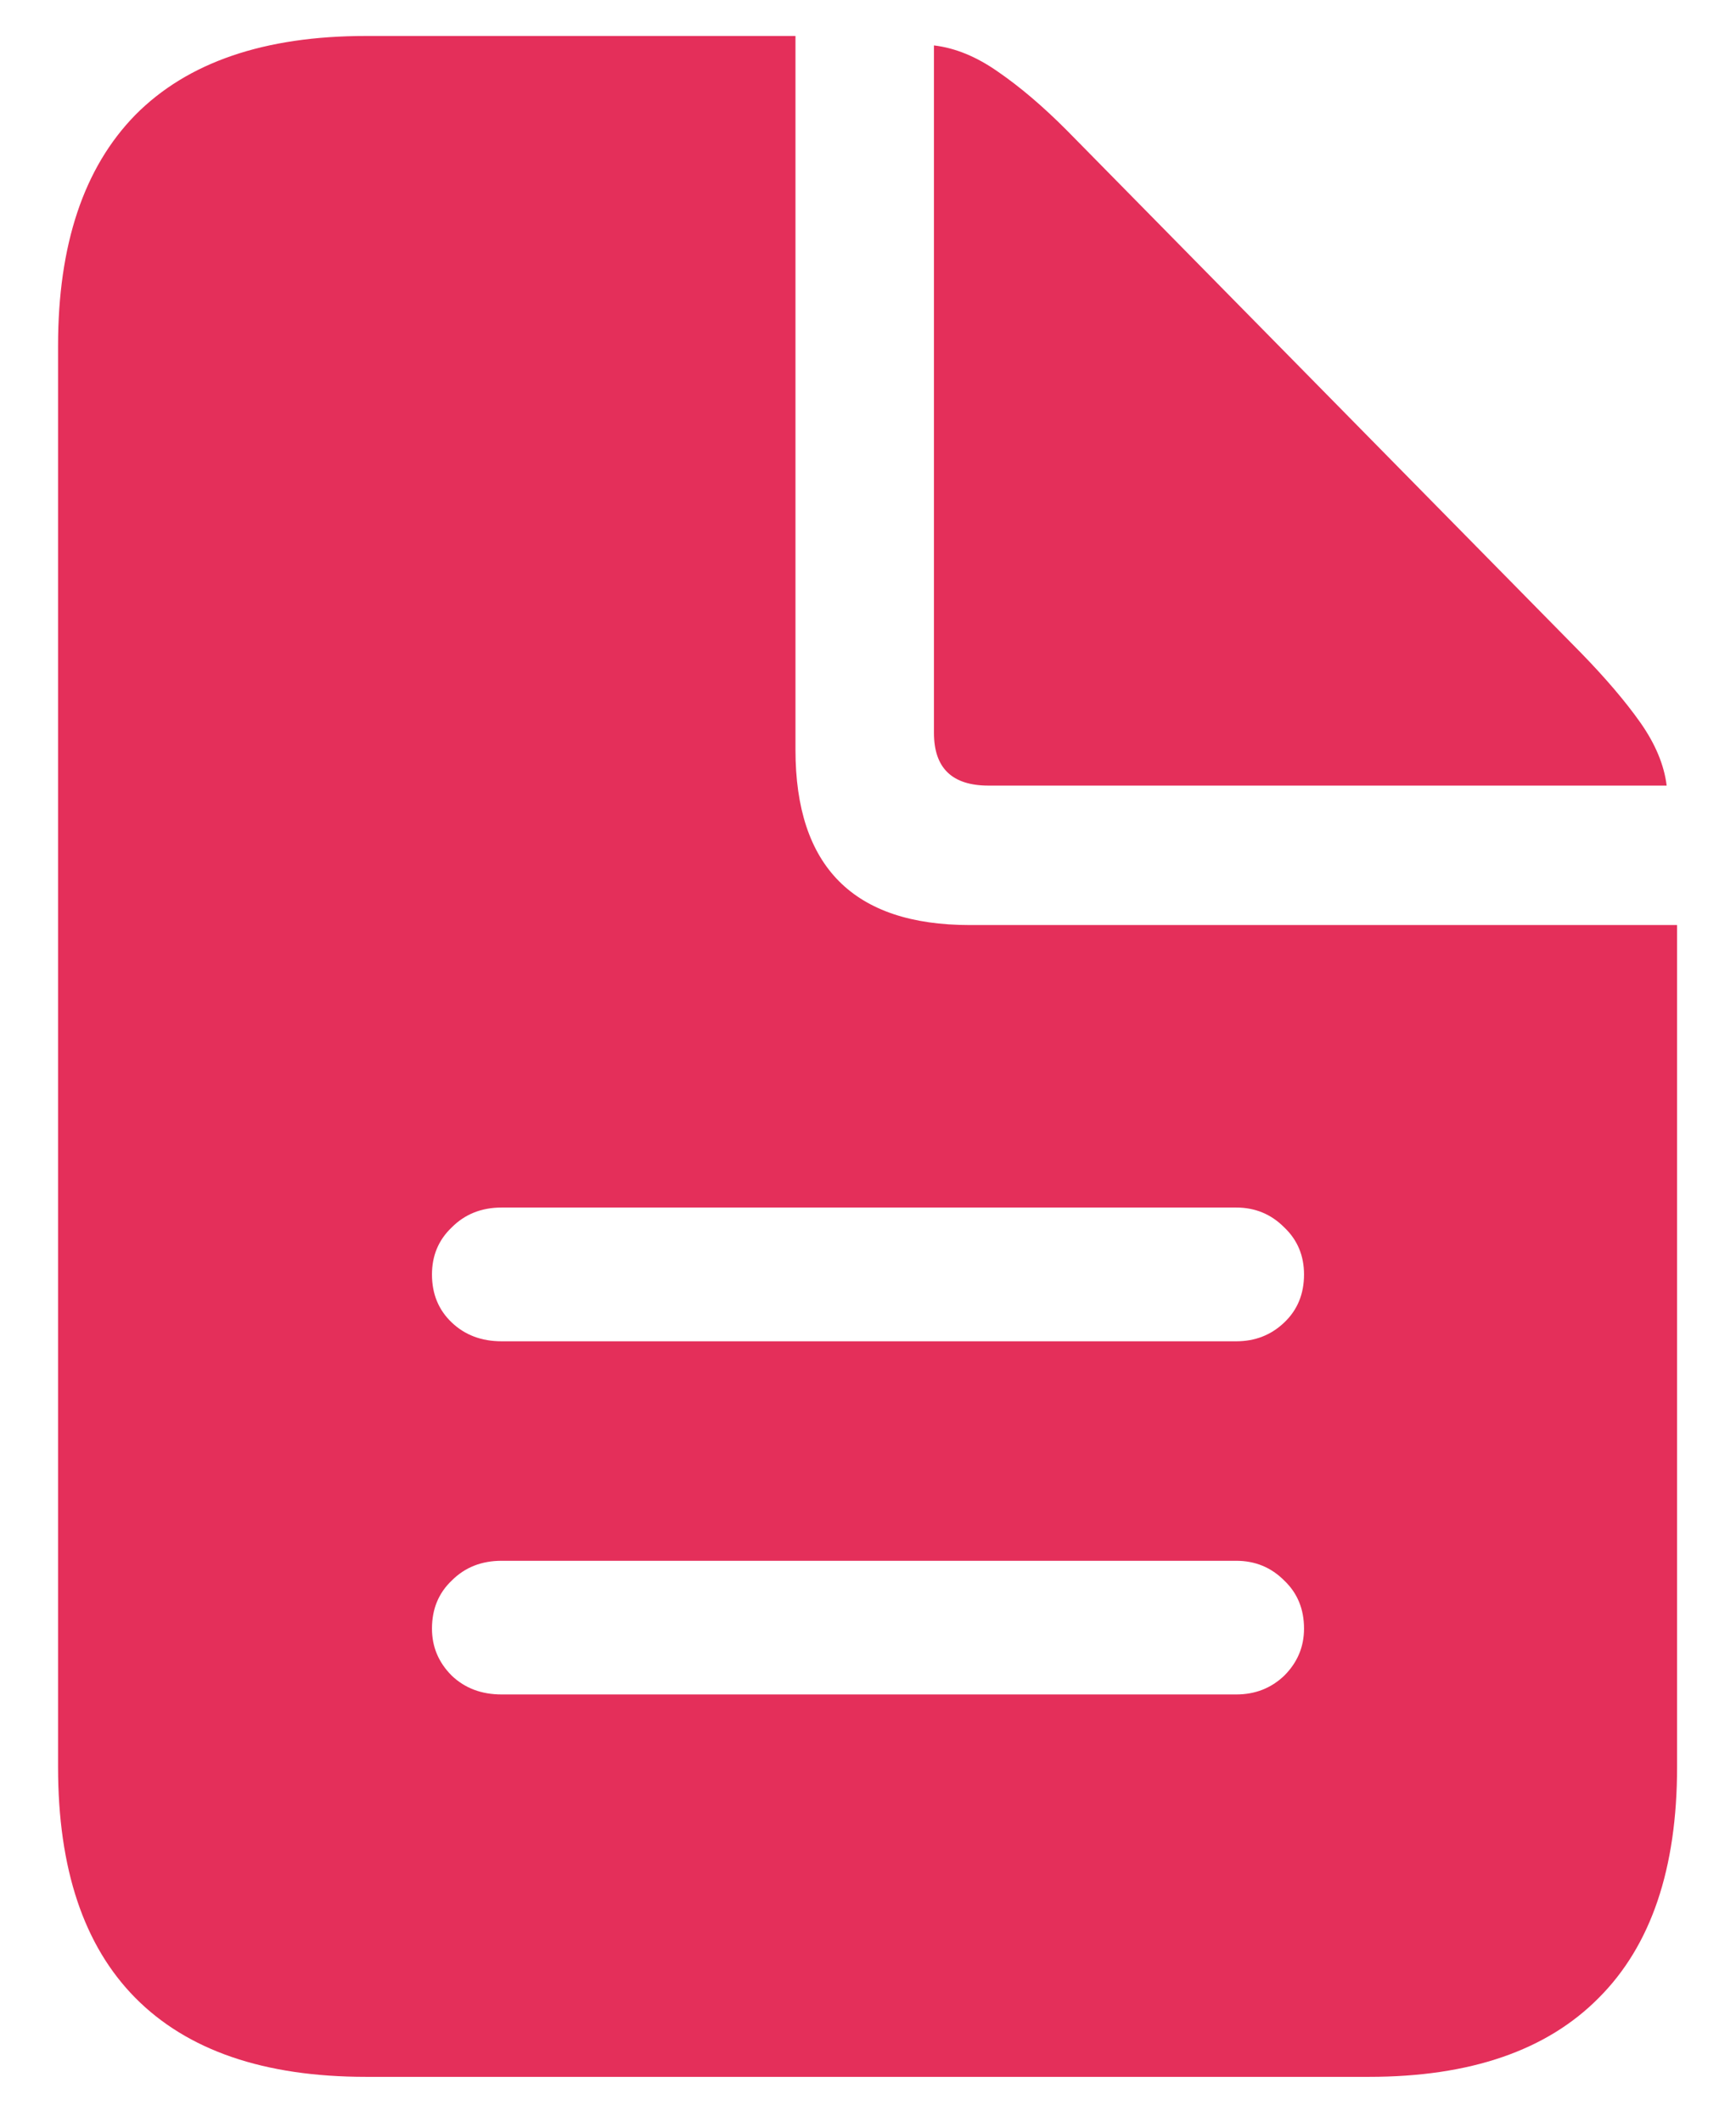 <svg width="18" height="22" viewBox="0 0 18 22" fill="none" xmlns="http://www.w3.org/2000/svg">
<path d="M5.201 17.57H12.818C13.014 17.57 13.18 17.505 13.316 17.375C13.453 17.238 13.521 17.076 13.521 16.887C13.521 16.685 13.453 16.519 13.316 16.389C13.18 16.252 13.014 16.184 12.818 16.184H5.201C4.993 16.184 4.82 16.252 4.684 16.389C4.547 16.519 4.479 16.685 4.479 16.887C4.479 17.076 4.547 17.238 4.684 17.375C4.82 17.505 4.993 17.57 5.201 17.57ZM5.201 13.908H12.818C13.014 13.908 13.18 13.843 13.316 13.713C13.453 13.583 13.521 13.417 13.521 13.215C13.521 13.02 13.453 12.857 13.316 12.727C13.18 12.59 13.014 12.521 12.818 12.521H5.201C4.993 12.521 4.82 12.59 4.684 12.727C4.547 12.857 4.479 13.02 4.479 13.215C4.479 13.417 4.547 13.583 4.684 13.713C4.82 13.843 4.993 13.908 5.201 13.908ZM3.795 21.535C2.74 21.535 1.943 21.262 1.402 20.715C0.868 20.174 0.602 19.377 0.602 18.322V3.586C0.602 2.538 0.868 1.74 1.402 1.193C1.943 0.646 2.74 0.373 3.795 0.373H8.248V7.775C8.248 8.986 8.85 9.592 10.055 9.592H17.389V18.322C17.389 19.377 17.119 20.174 16.578 20.715C16.038 21.262 15.243 21.535 14.195 21.535H3.795ZM10.25 8.146C9.872 8.146 9.684 7.964 9.684 7.6V0.471C9.905 0.497 10.126 0.588 10.348 0.744C10.575 0.9 10.813 1.102 11.06 1.35L16.393 6.77C16.646 7.03 16.852 7.271 17.008 7.492C17.164 7.714 17.255 7.932 17.281 8.146H10.25Z" fill="#E42F5A"/>
</svg>

